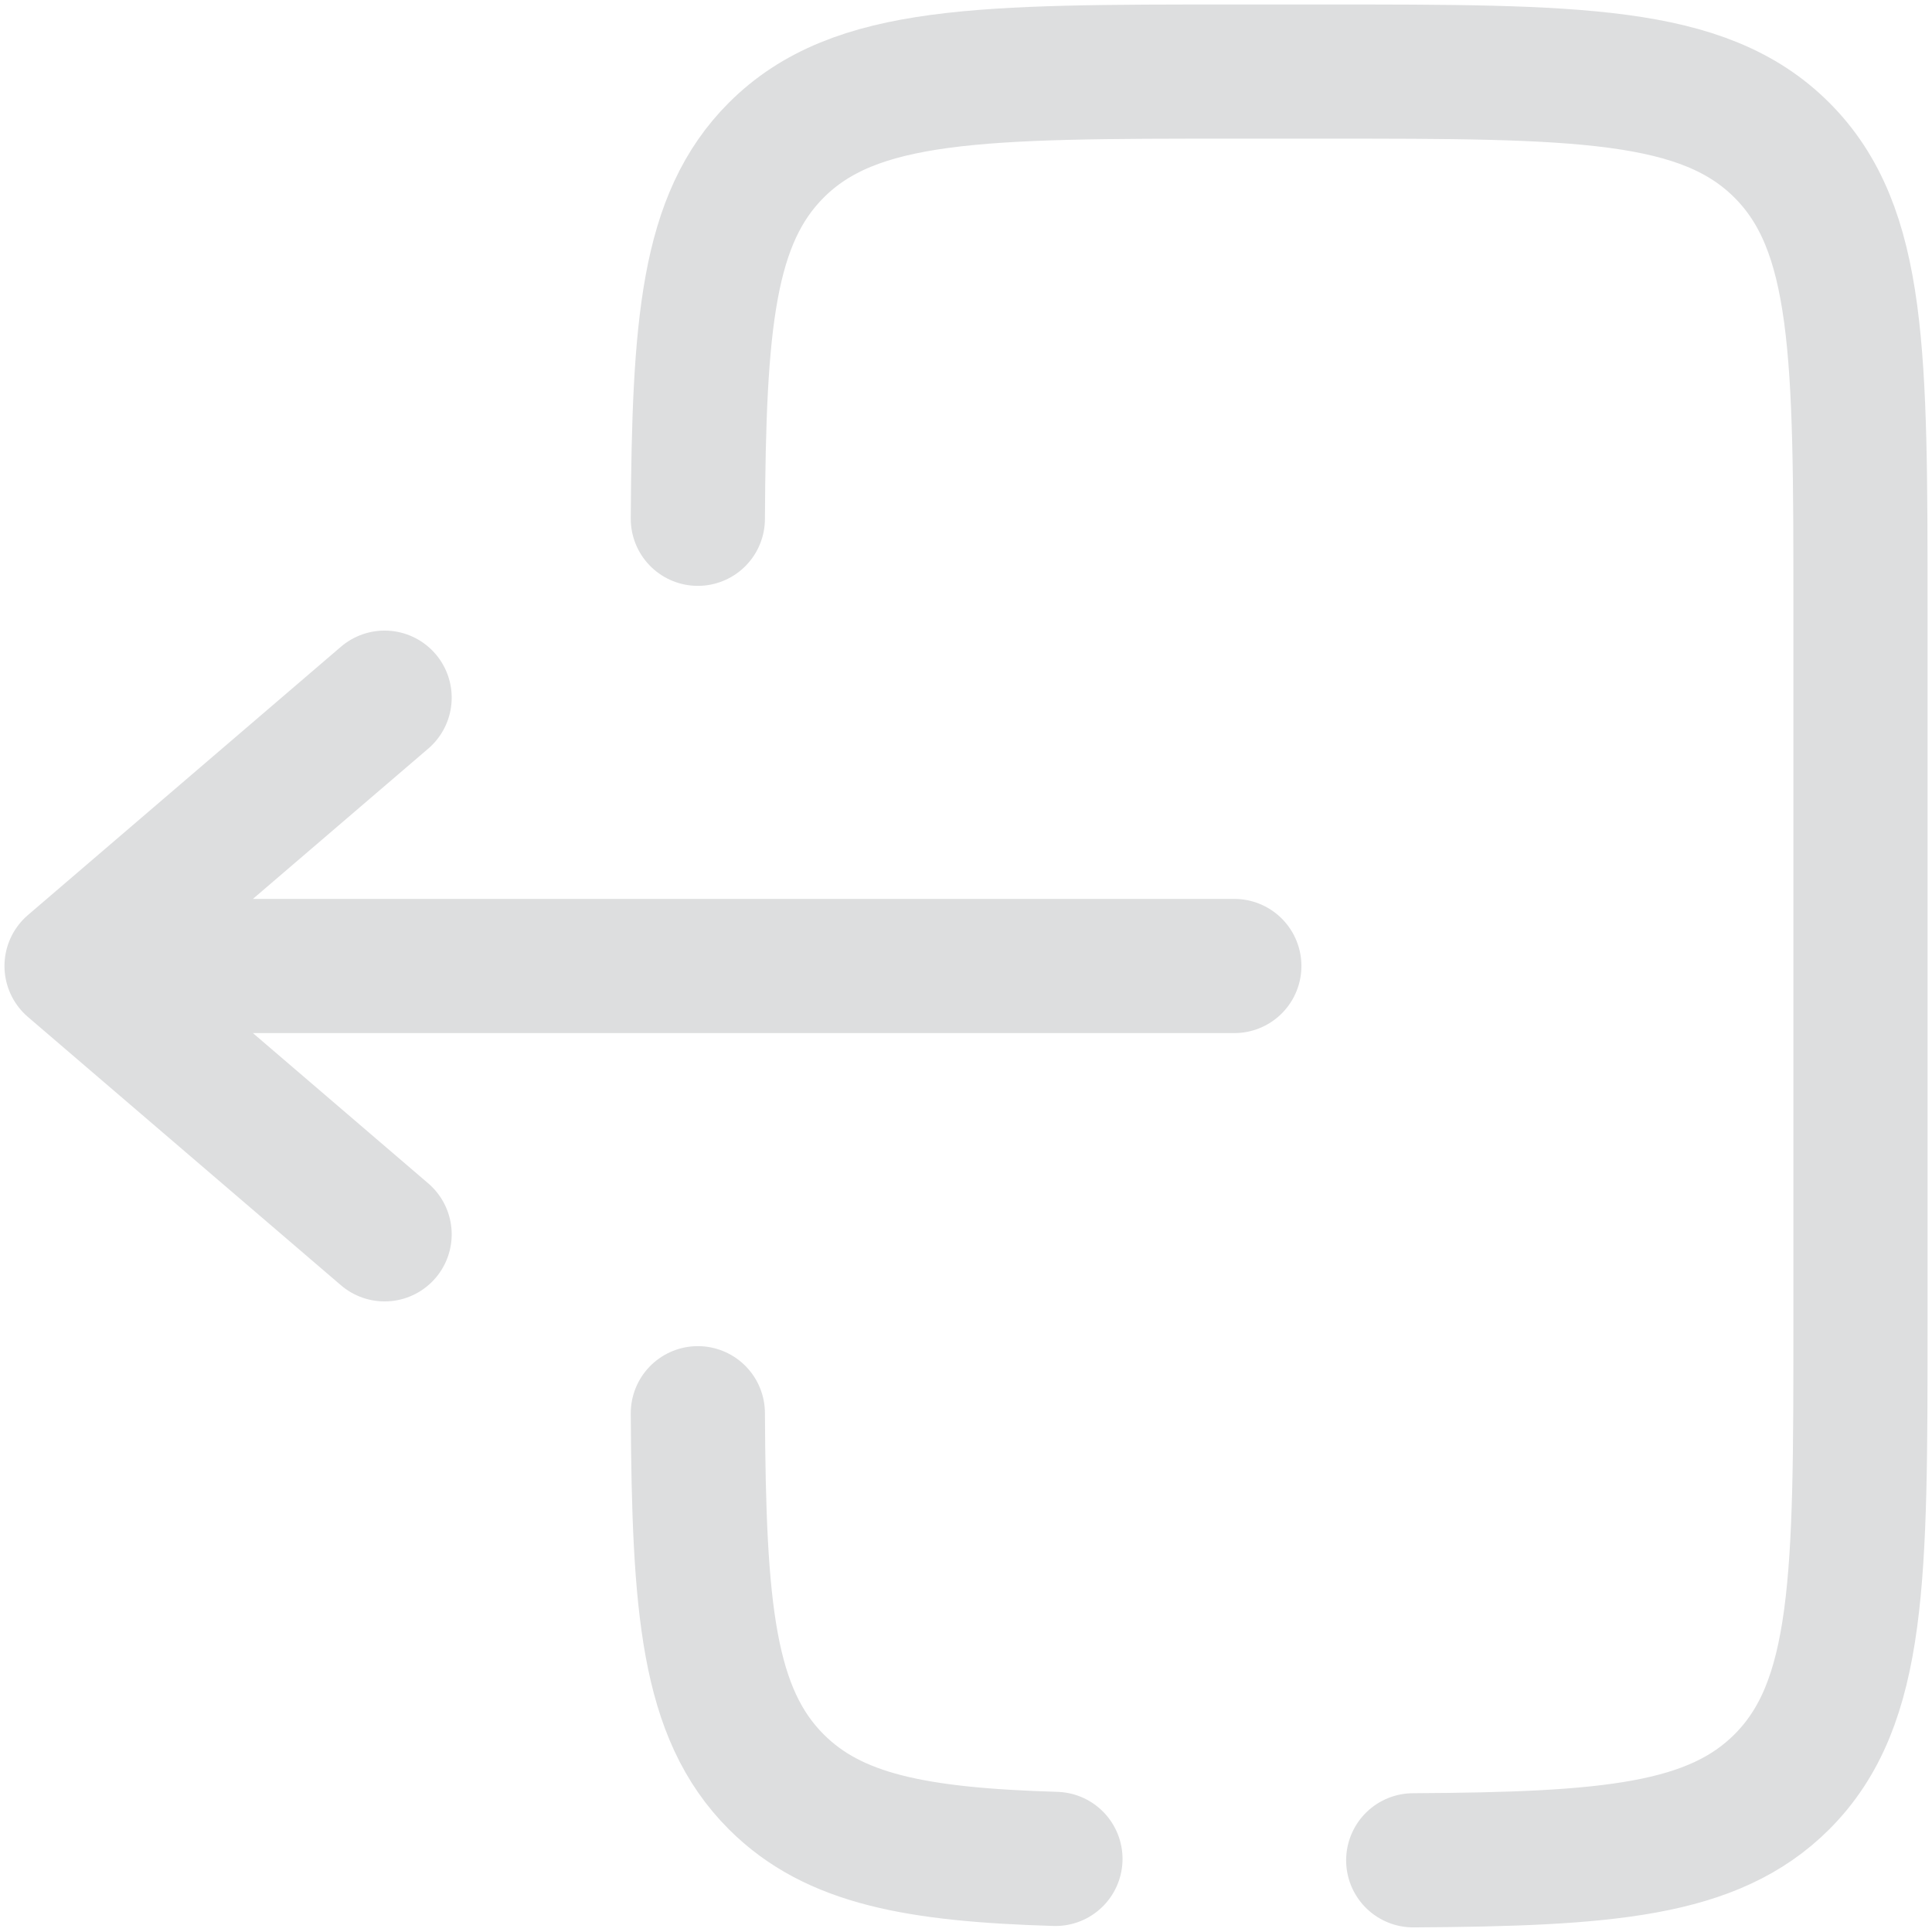 <svg width="54" height="54" viewBox="0 0 54 54" fill="none" xmlns="http://www.w3.org/2000/svg">
<g id="Sair">
<path id="Vector" d="M34.5 27H2M2 27L10.75 19.5M2 27L10.75 34.5" stroke="#DDDEDF" stroke-width="3.75" stroke-linecap="round" stroke-linejoin="round"/>
<path id="Vector_2" d="M19.505 14.5C19.535 9.062 19.776 6.118 21.697 4.197C23.894 2 27.43 2 34.501 2H37.001C44.072 2 47.607 2 49.804 4.197C52.001 6.393 52.001 9.929 52.001 17V37C52.001 44.071 52.001 47.606 49.804 49.803C47.883 51.724 44.938 51.965 39.5 51.996M19.505 39.5C19.535 44.938 19.776 47.882 21.697 49.803C23.3 51.407 25.617 51.84 29.5 51.957" stroke="#DDDEDF" stroke-width="3.75" stroke-linecap="round"/>
</g>
</svg>
